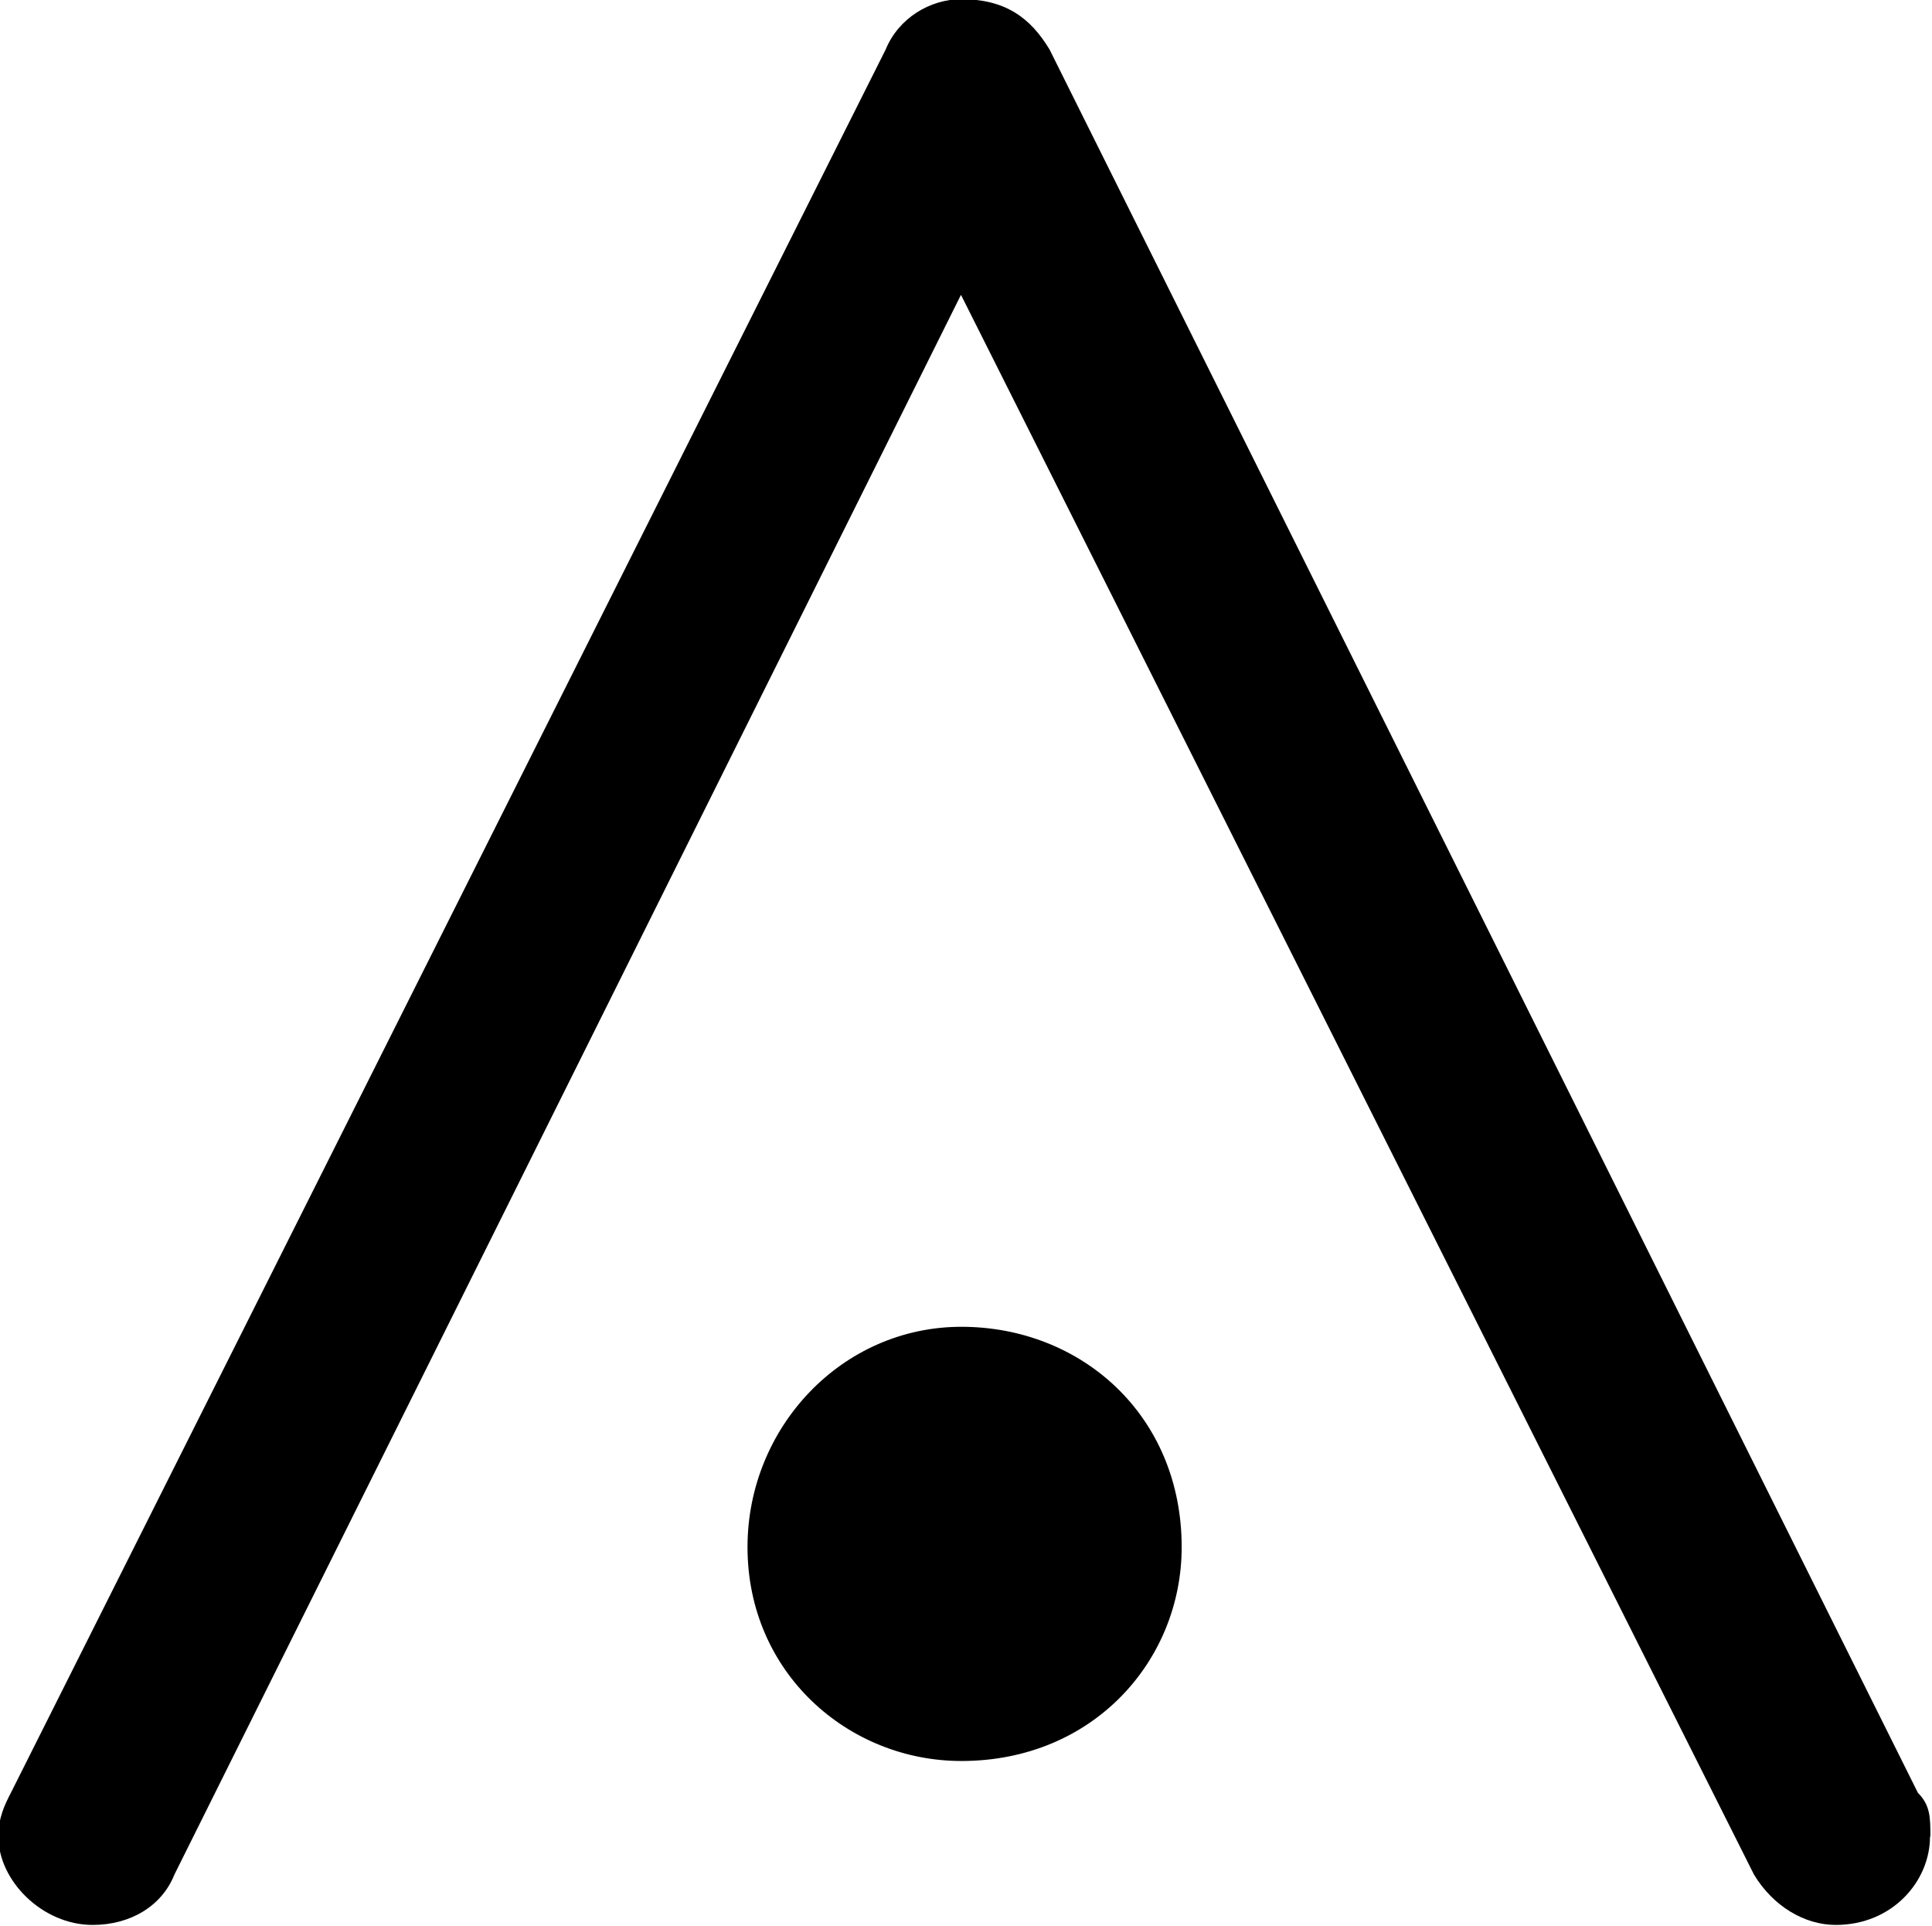 <?xml version="1.0" encoding="UTF-8"?>
<svg fill="#000000" version="1.1" viewBox="0 0 4.797 4.781" xmlns="http://www.w3.org/2000/svg" xmlns:xlink="http://www.w3.org/1999/xlink">
<defs>
<g id="a">
<path d="m5.391-0.375c0-0.047 0-0.078-0.031-0.109l-2.156-4.328c-0.047-0.078-0.109-0.125-0.219-0.125-0.078 0-0.156 0.047-0.188 0.125l-2.172 4.328c-0.016 0.031-0.031 0.062-0.031 0.109 0 0.109 0.109 0.219 0.234 0.219 0.094 0 0.172-0.047 0.203-0.125l1.953-3.922 1.969 3.922c0.047 0.078 0.125 0.125 0.203 0.125 0.141 0 0.234-0.109 0.234-0.219zm-2.406-1.266c-0.297 0-0.531 0.25-0.531 0.547 0 0.312 0.25 0.531 0.531 0.531 0.328 0 0.547-0.25 0.547-0.531 0-0.328-0.25-0.547-0.547-0.547z"/>
</g>
</defs>
<g transform="translate(-149.31 -129.83)">
<use x="148.712" y="134.765" xlink:href="#a"/>
</g>
</svg>

